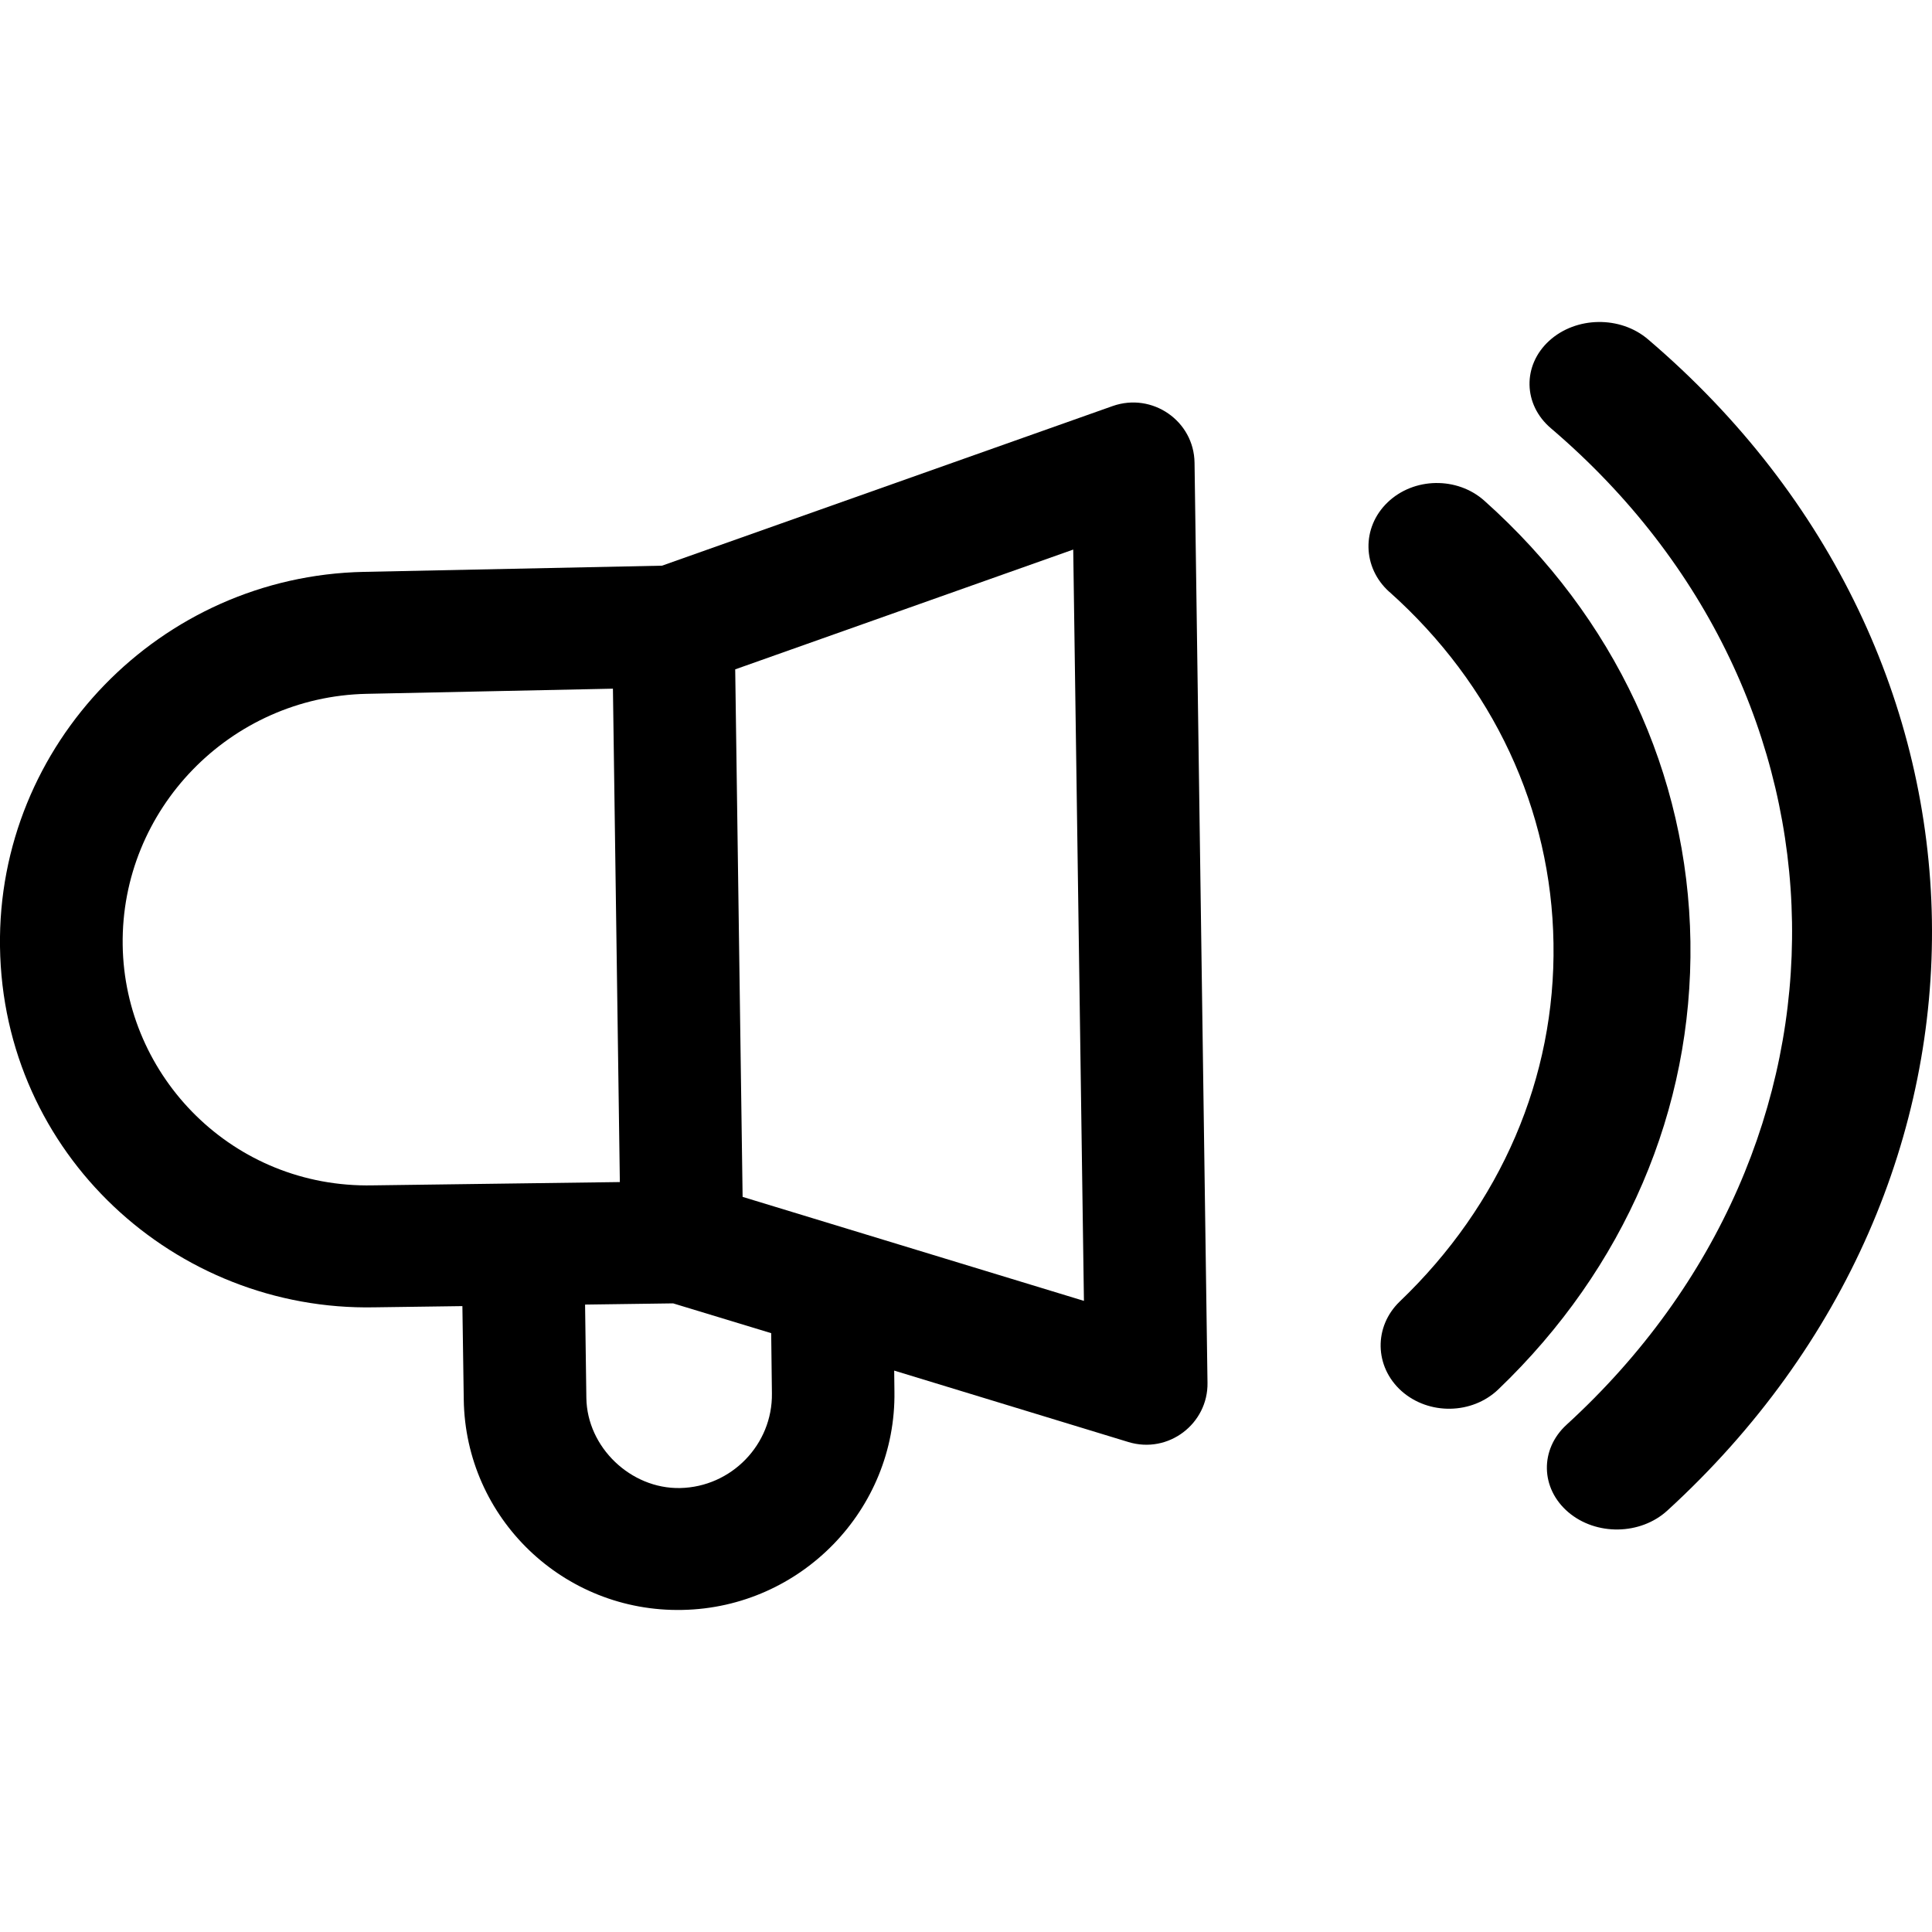 <?xml version="1.0" encoding="UTF-8" standalone="no"?>
<svg width="24px" height="24px" viewBox="0 0 24 24" version="1.1" xmlns="http://www.w3.org/2000/svg" xmlns:xlink="http://www.w3.org/1999/xlink">
    <!-- Generator: Sketch 40.3 (33839) - http://www.bohemiancoding.com/sketch -->
    <title>notifications_ic</title>
    <desc>Created with Sketch.</desc>
    <defs></defs>
    <g id="svg" stroke="none" stroke-width="1" fill="none" fill-rule="evenodd">
        <g id="notifications_ic" fill="#000000">
            <g id="Group" transform="translate(0, 4)">
                <path d="M9.225,10.868 L9.133,4.315 L13.332,2.827 L13.465,12.16 L9.225,10.868 Z M8.448,14.485 C7.835,14.497 7.293,13.978 7.284,13.367 L7.268,12.206 L8.362,12.191 L9.58,12.561 L9.589,13.309 C9.598,13.944 9.086,14.472 8.448,14.485 L8.448,14.485 Z M4.629,10.725 C2.897,10.76 1.547,9.378 1.524,7.74 C1.5,6.056 2.859,4.655 4.553,4.619 L7.614,4.555 L7.7,10.684 L4.629,10.725 Z M14.839,1.748 C14.832,1.229 14.314,0.871 13.822,1.044 L8.224,3.027 L4.519,3.104 C1.991,3.156 -0.036,5.246 0,7.761 C0.036,10.339 2.179,12.29 4.653,12.24 L5.744,12.225 L5.761,13.387 C5.782,14.859 7,16.031 8.479,15.999 C9.951,15.97 11.132,14.752 11.111,13.287 L11.108,13.026 L14.016,13.913 C14.516,14.066 15.008,13.684 15,13.178 L14.839,1.748 Z" id="Fill-1"></path>
                <path d="M18.441,2.222 L18.44,2.221 C18.103,1.919 17.563,1.928 17.238,2.24 C16.912,2.552 16.922,3.051 17.259,3.353 L17.26,3.353 C18.549,4.504 19.273,6.055 19.298,7.718 C19.325,9.385 18.646,10.964 17.389,12.167 C17.064,12.479 17.072,12.977 17.41,13.28 C17.749,13.581 18.287,13.572 18.613,13.259 C20.183,11.756 21.03,9.78 20.999,7.696 C20.967,5.61 20.058,3.666 18.441,2.222" id="Fill-1"></path>
                <path d="M20.473,0.216 C20.129,-0.079 19.578,-0.071 19.244,0.234 C18.911,0.539 18.92,1.026 19.266,1.32 C23.184,4.661 23.27,10.215 19.46,13.699 C19.127,14.004 19.135,14.489 19.482,14.785 C19.828,15.079 20.377,15.07 20.711,14.766 C25.188,10.672 25.081,4.144 20.473,0.216" id="Fill-1"></path>
            </g>
        </g>
    </g>
</svg>
